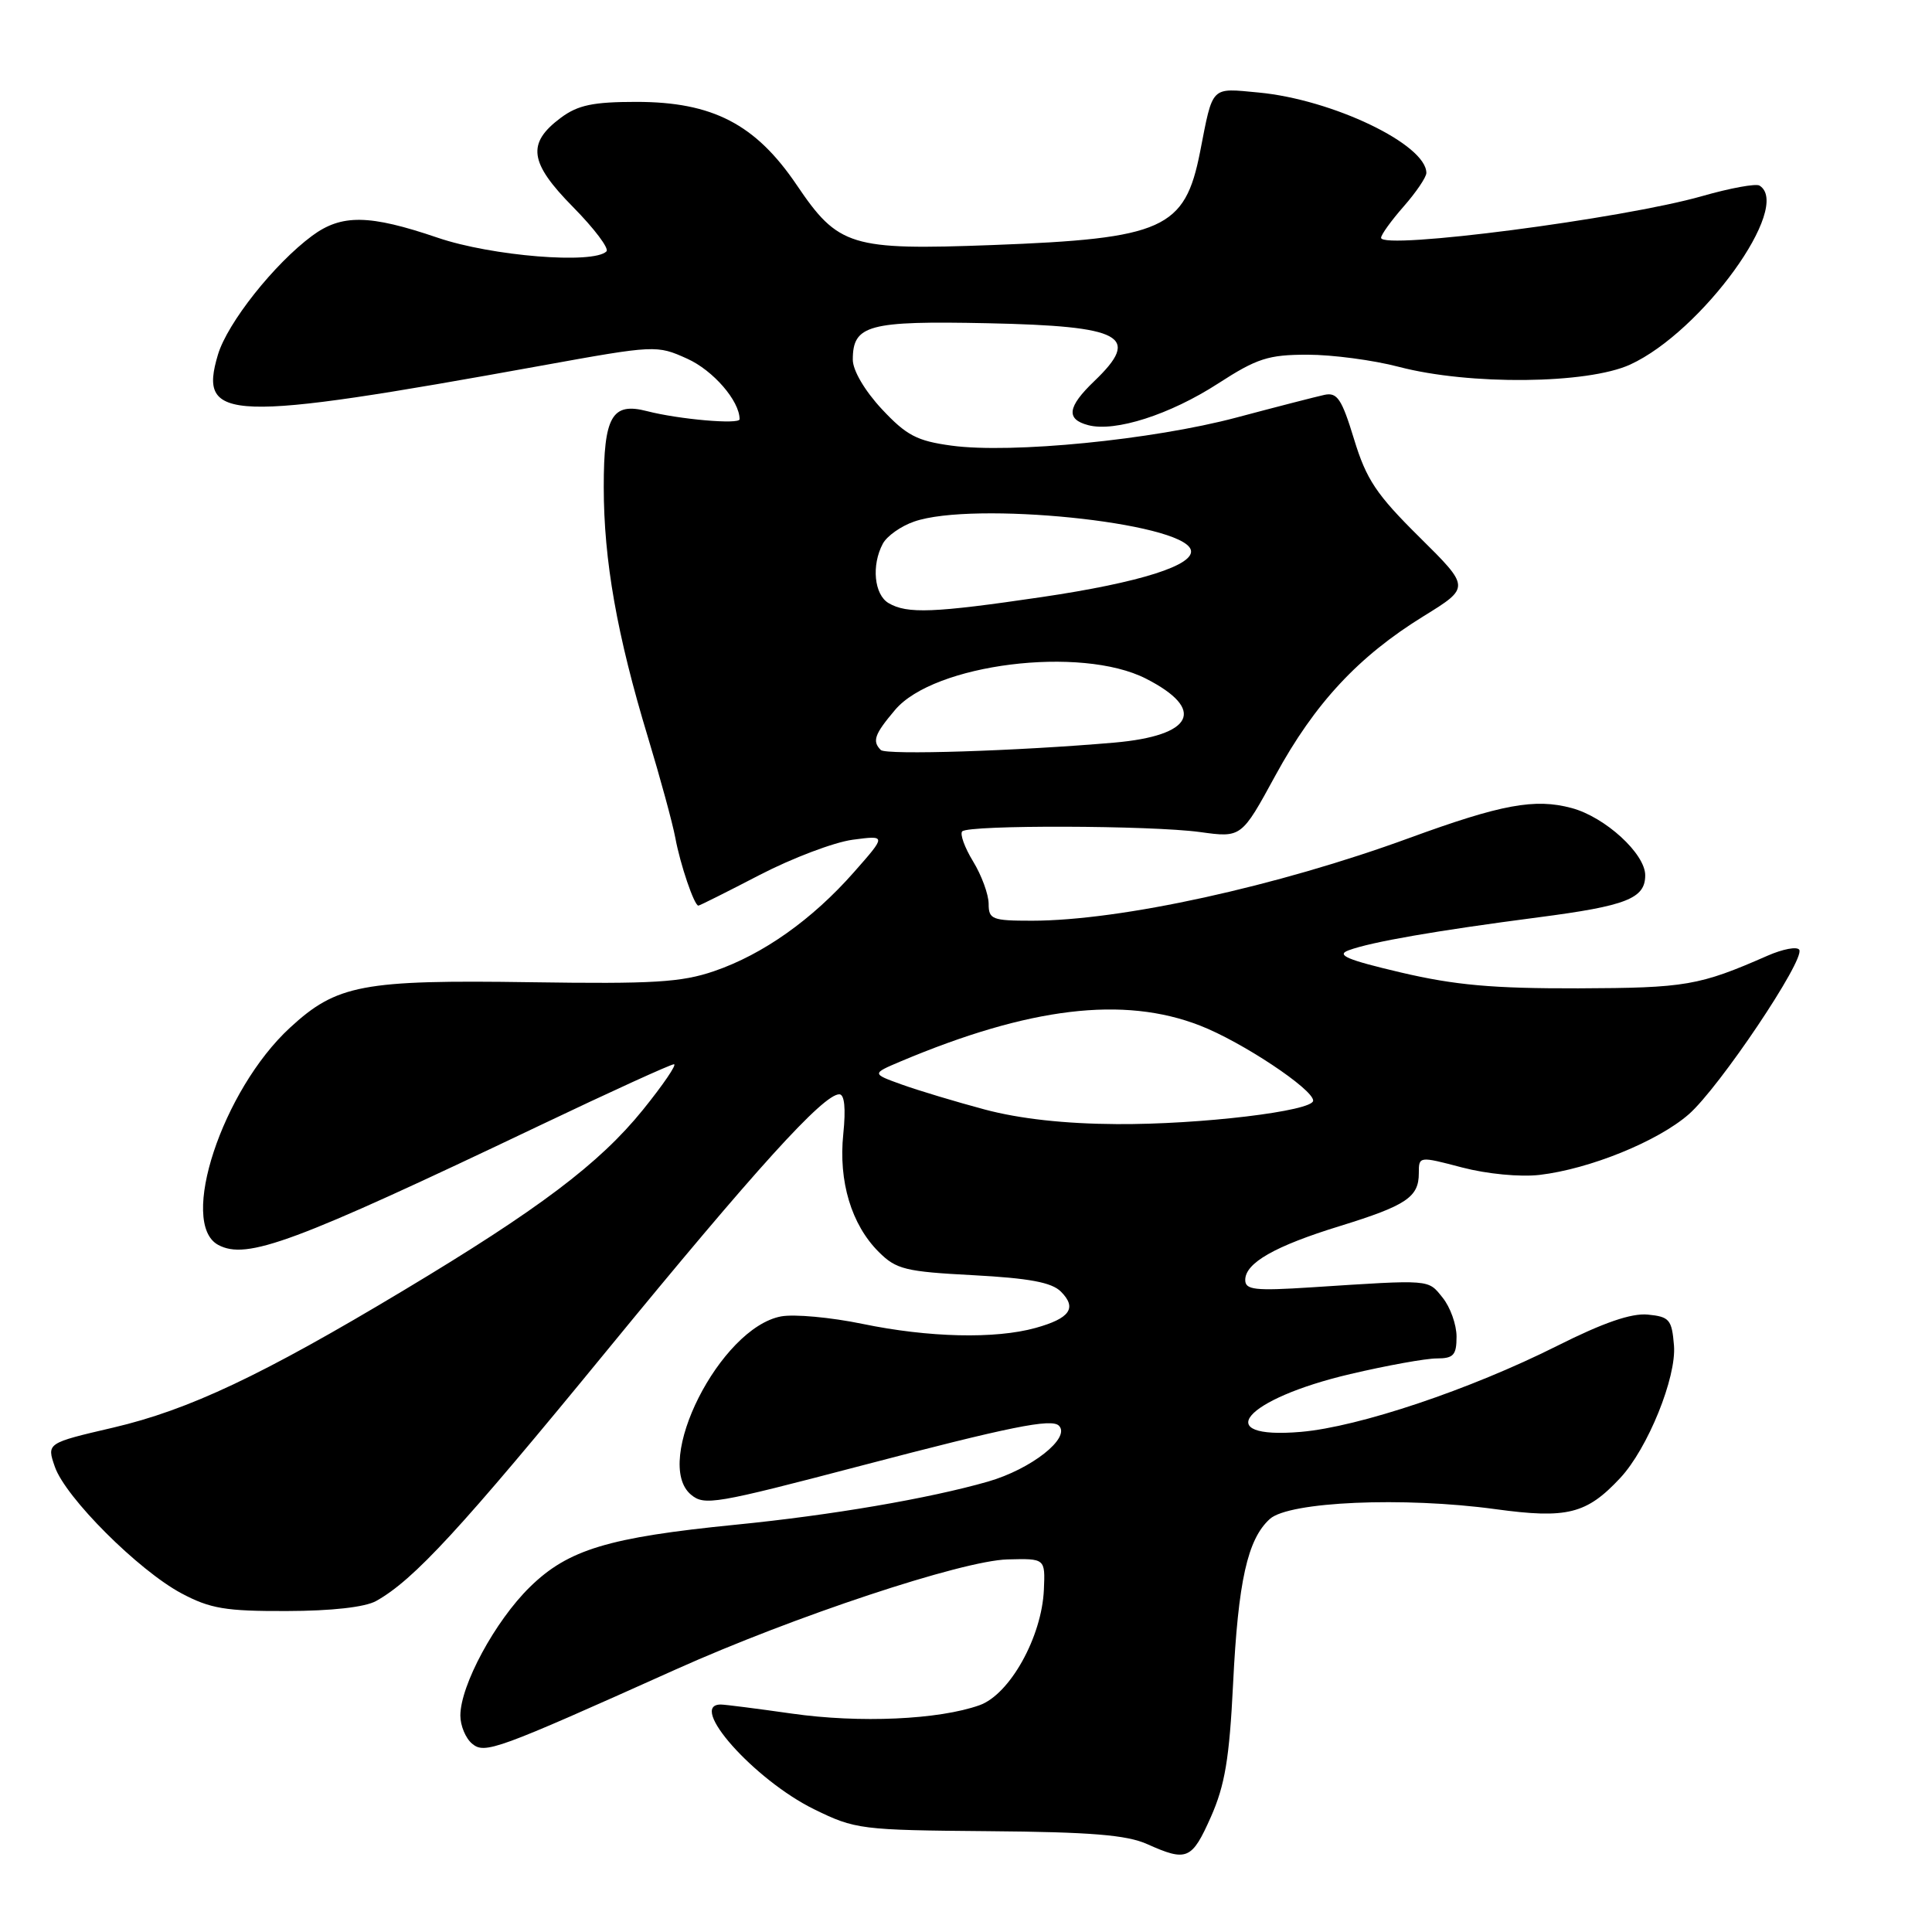 <?xml version="1.0" encoding="UTF-8" standalone="no"?>
<!DOCTYPE svg PUBLIC "-//W3C//DTD SVG 1.1//EN" "http://www.w3.org/Graphics/SVG/1.1/DTD/svg11.dtd" >
<svg xmlns="http://www.w3.org/2000/svg" xmlns:xlink="http://www.w3.org/1999/xlink" version="1.1" viewBox="0 0 256 256">
 <g >
 <path fill="currentColor"
d=" M 160.45 240.75 C 162.31 236.55 162.90 233.02 163.39 223.12 C 164.06 209.51 165.30 203.95 168.26 201.27 C 170.80 198.97 185.98 198.31 198.15 199.97 C 207.66 201.27 210.23 200.62 214.69 195.84 C 218.33 191.94 222.16 182.50 221.81 178.28 C 221.53 174.85 221.21 174.47 218.34 174.19 C 216.16 173.98 212.45 175.26 206.34 178.33 C 194.81 184.12 180.06 189.07 172.39 189.73 C 160.26 190.77 164.86 185.37 178.92 182.07 C 183.77 180.93 188.93 180.00 190.37 180.00 C 192.60 180.00 193.00 179.56 193.00 177.11 C 193.00 175.52 192.17 173.20 191.15 171.94 C 189.18 169.50 189.77 169.54 173.75 170.58 C 166.27 171.06 165.00 170.92 165.00 169.60 C 165.00 167.35 168.92 165.11 177.57 162.45 C 186.33 159.74 188.00 158.63 188.00 155.47 C 188.00 153.19 188.00 153.19 193.75 154.70 C 197.04 155.56 201.43 155.98 204.01 155.68 C 210.64 154.90 219.66 151.24 223.77 147.65 C 227.80 144.13 239.21 127.14 238.41 125.85 C 238.12 125.39 236.23 125.75 234.20 126.64 C 225.15 130.61 223.38 130.91 209.12 130.96 C 197.83 130.99 192.80 130.54 185.63 128.86 C 178.49 127.18 176.99 126.55 178.70 125.92 C 181.68 124.81 190.34 123.31 203.85 121.55 C 215.52 120.03 218.00 119.06 218.00 115.98 C 218.00 113.12 212.69 108.26 208.25 107.07 C 203.39 105.76 198.95 106.58 186.79 111.02 C 169.27 117.44 148.51 121.99 136.75 122.00 C 131.45 122.00 131.00 121.82 131.00 119.75 C 130.99 118.51 130.07 115.99 128.94 114.14 C 127.81 112.29 127.17 110.50 127.50 110.16 C 128.38 109.29 152.46 109.36 159.00 110.25 C 164.50 111.01 164.50 111.01 169.00 102.75 C 174.22 93.18 180.01 86.96 188.66 81.63 C 194.81 77.83 194.81 77.83 188.08 71.17 C 182.37 65.52 181.05 63.54 179.42 58.20 C 177.79 52.86 177.19 51.96 175.50 52.32 C 174.40 52.56 169.15 53.91 163.82 55.33 C 152.73 58.28 134.02 60.13 126.09 59.05 C 121.50 58.43 120.11 57.70 116.84 54.20 C 114.58 51.77 113.00 49.08 113.00 47.66 C 113.00 43.05 115.05 42.50 130.87 42.83 C 148.83 43.21 151.24 44.52 145.00 50.50 C 141.43 53.92 141.21 55.56 144.21 56.34 C 147.76 57.27 155.03 54.94 161.40 50.82 C 166.56 47.48 168.06 47.00 173.26 47.00 C 176.53 47.00 181.98 47.72 185.36 48.61 C 194.70 51.06 210.34 50.90 216.00 48.31 C 225.53 43.94 237.55 27.31 233.14 24.59 C 232.67 24.30 229.26 24.92 225.56 25.98 C 215.04 28.99 183.00 33.15 183.00 31.51 C 183.00 31.10 184.35 29.23 186.00 27.35 C 187.65 25.47 189.00 23.47 189.00 22.92 C 189.00 19.14 176.56 13.18 166.77 12.26 C 160.36 11.66 160.75 11.26 159.02 20.11 C 157.01 30.34 154.17 31.62 131.50 32.47 C 112.72 33.17 111.08 32.67 105.56 24.50 C 100.11 16.45 94.42 13.50 84.32 13.50 C 78.60 13.50 76.58 13.92 74.32 15.60 C 69.77 18.99 70.12 21.54 75.94 27.44 C 78.75 30.29 80.74 32.93 80.36 33.31 C 78.64 35.03 65.16 33.94 58.00 31.50 C 48.92 28.41 45.26 28.36 41.35 31.25 C 36.34 34.96 30.14 42.78 28.88 46.99 C 26.23 55.86 30.11 55.99 71.74 48.45 C 86.83 45.72 87.03 45.71 91.06 47.53 C 94.50 49.08 98.00 53.12 98.00 55.55 C 98.00 56.27 89.97 55.57 85.74 54.48 C 81.08 53.27 80.00 55.16 80.00 64.53 C 80.00 74.26 81.75 84.15 85.86 97.71 C 87.49 103.09 89.12 109.08 89.48 111.00 C 90.13 114.54 91.99 120.00 92.54 120.00 C 92.70 120.00 96.36 118.17 100.67 115.93 C 104.98 113.70 110.52 111.60 112.98 111.27 C 117.46 110.68 117.46 110.68 113.15 115.57 C 107.62 121.85 101.11 126.46 94.63 128.68 C 90.29 130.17 86.54 130.39 70.36 130.15 C 48.04 129.82 44.62 130.46 38.42 136.18 C 29.46 144.44 23.62 162.12 28.92 164.96 C 32.70 166.98 38.86 164.70 71.50 149.14 C 80.85 144.68 88.86 141.03 89.30 141.02 C 89.73 141.01 87.88 143.73 85.18 147.07 C 79.43 154.18 71.39 160.24 53.50 170.97 C 34.71 182.25 25.02 186.82 15.02 189.16 C 6.18 191.22 6.18 191.22 7.27 194.36 C 8.68 198.43 18.34 208.08 24.05 211.13 C 27.85 213.15 29.89 213.50 38.00 213.47 C 43.92 213.46 48.38 212.96 49.84 212.14 C 54.83 209.35 61.02 202.63 80.38 179.00 C 100.14 154.88 109.09 145.00 111.21 145.00 C 111.90 145.00 112.09 146.84 111.74 150.26 C 111.09 156.54 112.81 162.27 116.44 165.89 C 118.75 168.20 119.97 168.50 128.96 168.97 C 136.38 169.37 139.36 169.92 140.58 171.15 C 142.74 173.32 141.78 174.69 137.21 175.96 C 131.87 177.44 123.07 177.24 114.28 175.42 C 110.08 174.55 105.23 174.11 103.50 174.43 C 95.41 175.95 86.41 193.78 91.57 198.06 C 93.34 199.53 94.74 199.29 114.00 194.24 C 133.86 189.03 139.33 187.93 140.31 188.91 C 141.92 190.52 136.65 194.67 130.91 196.32 C 123.10 198.56 110.14 200.78 97.50 202.03 C 80.61 203.71 75.28 205.32 70.21 210.29 C 65.61 214.79 61.00 223.32 61.00 227.32 C 61.00 228.66 61.70 230.34 62.56 231.05 C 64.24 232.45 65.74 231.90 89.50 221.23 C 105.17 214.19 127.48 206.79 133.50 206.63 C 138.50 206.50 138.50 206.50 138.32 210.64 C 138.05 216.90 133.81 224.52 129.79 225.95 C 124.39 227.87 113.92 228.34 104.93 227.06 C 100.30 226.40 96.06 225.86 95.53 225.86 C 91.03 225.82 99.93 235.83 107.86 239.73 C 113.33 242.41 114.04 242.50 131.00 242.64 C 144.50 242.75 149.30 243.14 152.00 244.35 C 157.27 246.71 157.92 246.44 160.45 240.75 Z  M 130.50 147.02 C 126.65 145.99 121.70 144.50 119.50 143.71 C 115.50 142.27 115.50 142.27 119.32 140.65 C 136.40 133.45 148.87 131.95 159.00 135.89 C 164.54 138.04 174.00 144.32 174.00 145.84 C 174.00 147.22 159.04 149.02 148.00 148.95 C 141.07 148.91 135.12 148.25 130.50 147.02 Z  M 116.71 99.38 C 115.55 98.21 115.86 97.31 118.59 94.08 C 123.73 87.96 143.23 85.53 151.84 89.92 C 159.86 94.01 158.15 97.48 147.65 98.40 C 134.83 99.51 117.40 100.07 116.71 99.38 Z  M 117.75 79.92 C 115.83 78.80 115.45 74.90 116.98 72.04 C 117.52 71.03 119.38 69.71 121.13 69.11 C 128.93 66.39 156.56 69.19 157.78 72.83 C 158.45 74.85 151.11 77.19 138.00 79.12 C 123.74 81.22 120.21 81.36 117.75 79.92 Z "/>
</g>
</svg>